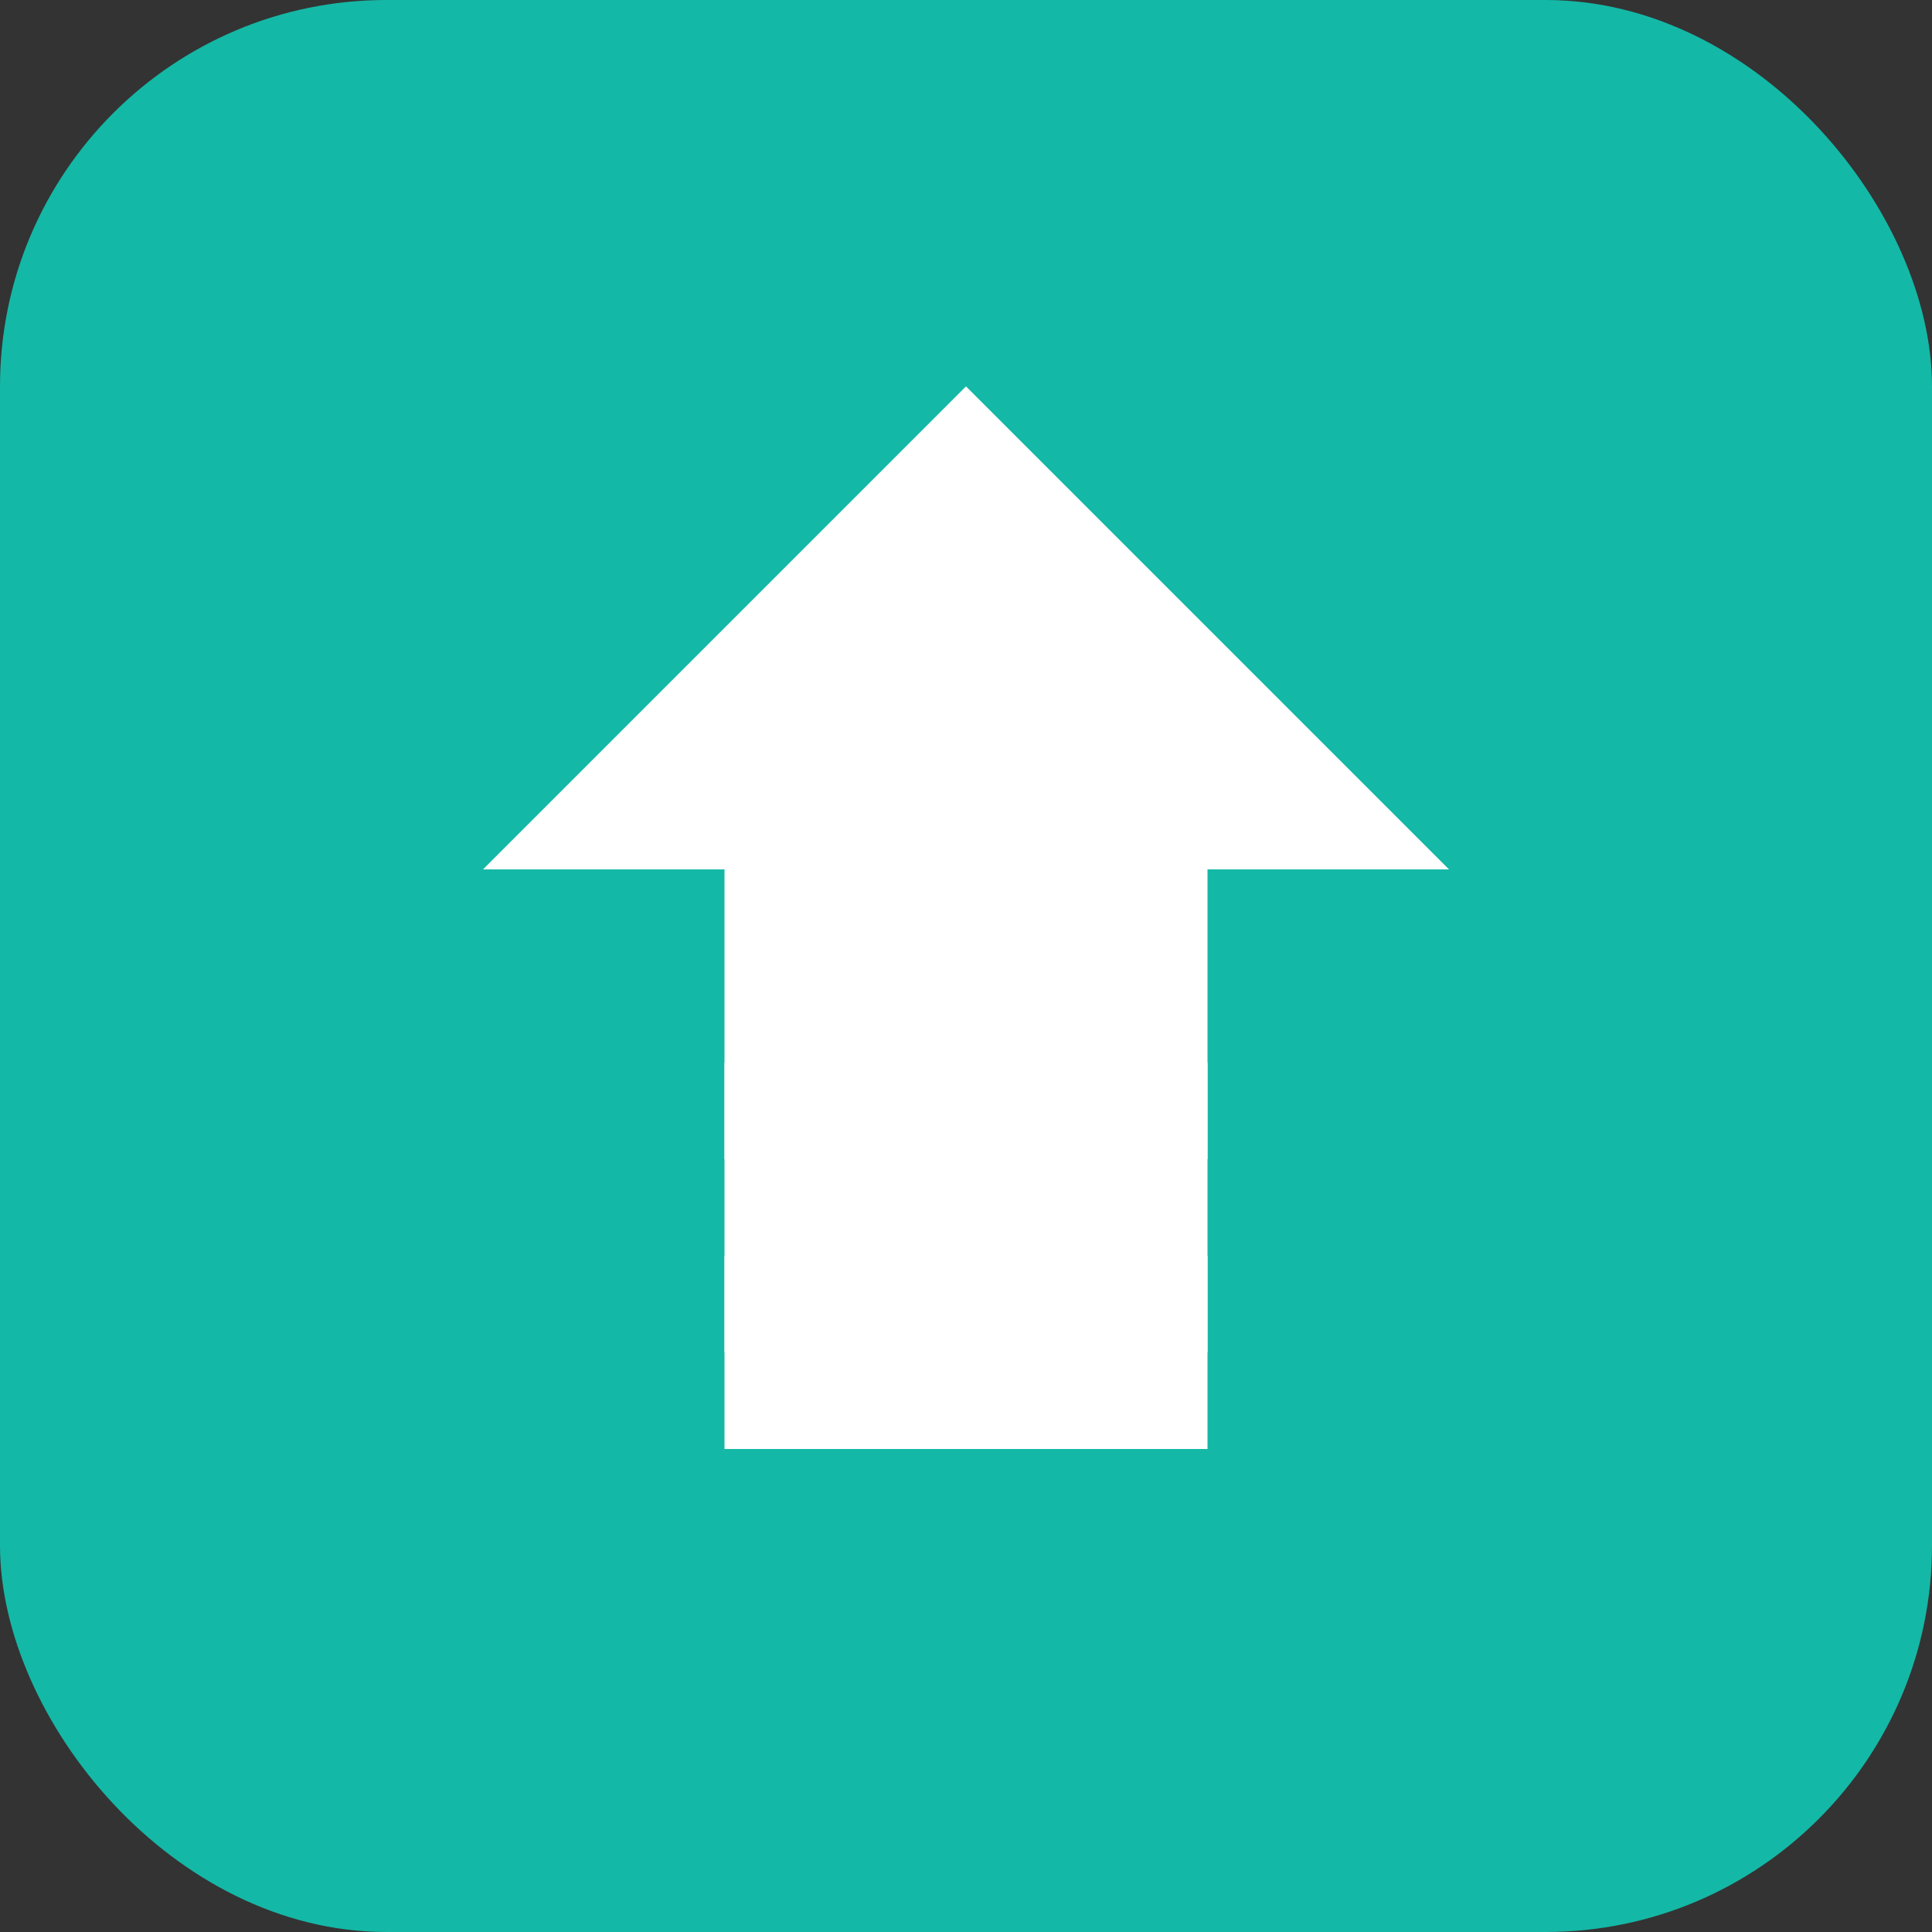 <svg width="40" height="40" viewBox="0 0 40 40" fill="none" xmlns="http://www.w3.org/2000/svg">
  <rect x="0" y="0" width="40" height="40" fill="#333333" stroke="none"/>
  <rect width="40" height="40" rx="8" fill="#14B8A6"/>
  <path d="M20 8L30 18H25V30H15V18H10L20 8Z" fill="white"/>
  <path d="M15 22H25V24H15V22Z" fill="white"/>
  <path d="M15 26H25V28H15V26Z" fill="white"/>
</svg> 